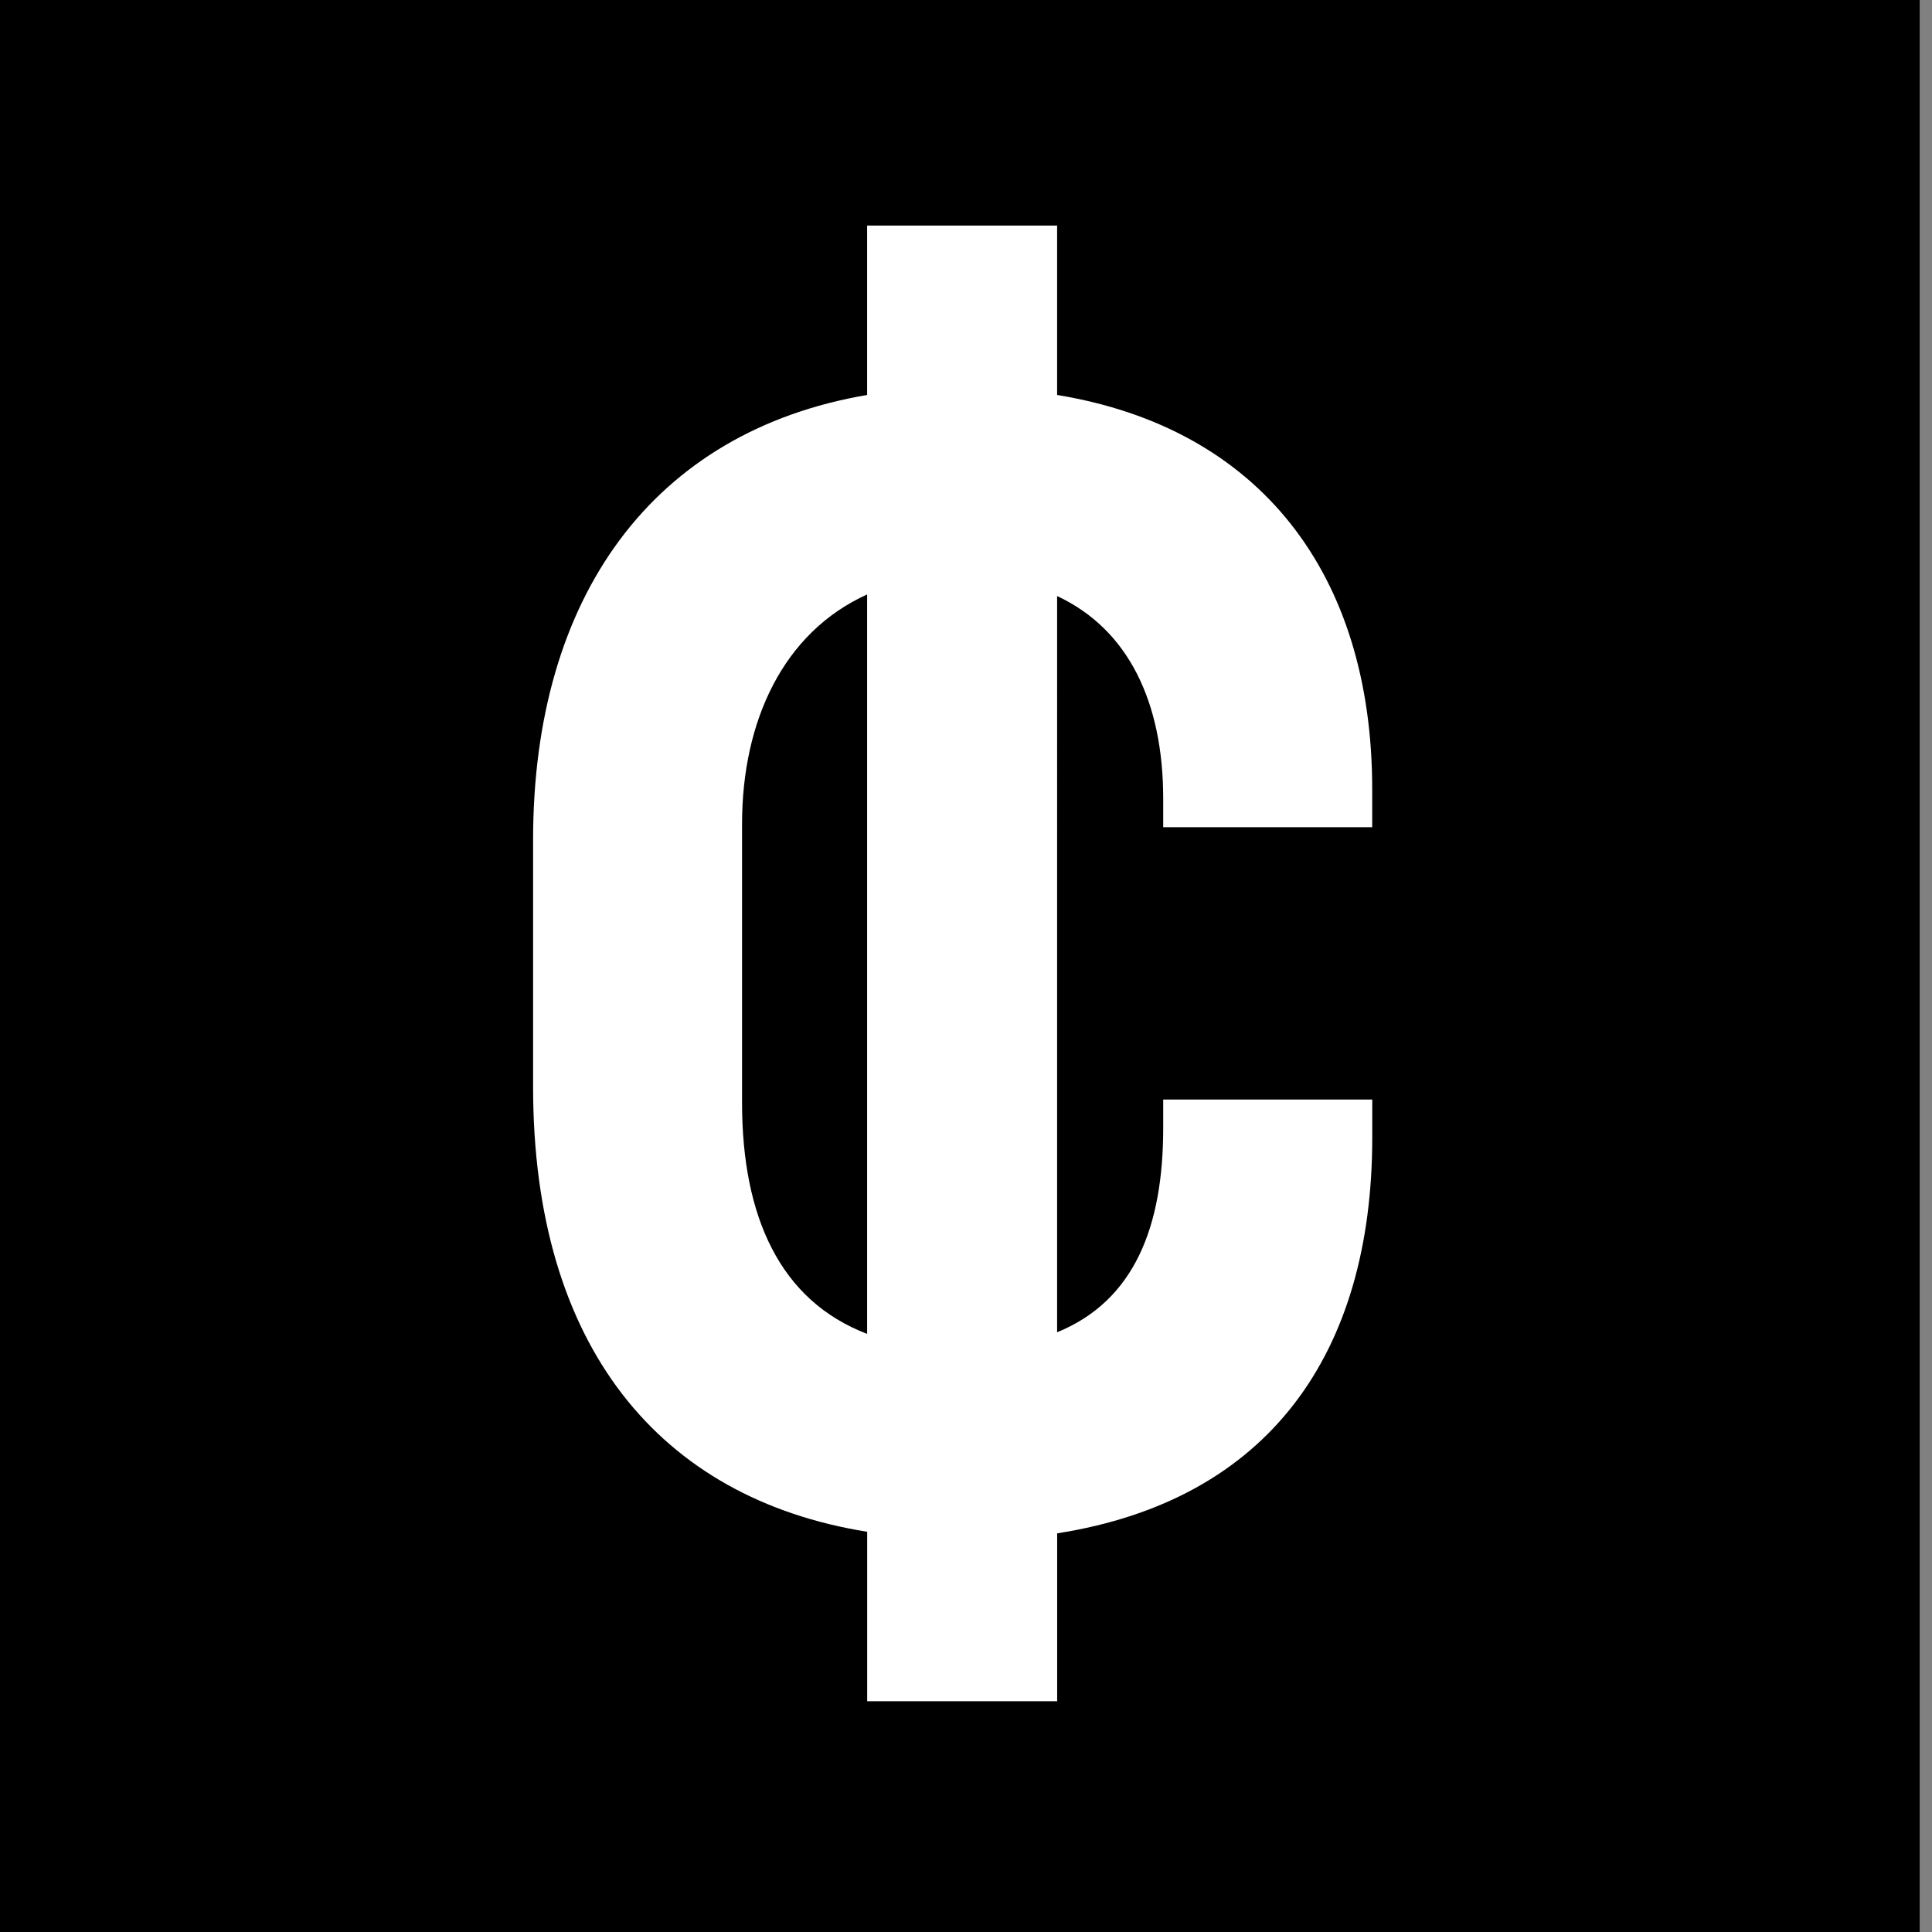 <svg id="Layer_1" data-name="Layer 1" xmlns="http://www.w3.org/2000/svg" xmlns:xlink="http://www.w3.org/1999/xlink" viewBox="0 0 1080 1080"><rect x="0" y="0" width="1080" height="1080" fill="#808080" stroke="none"/><defs><style>.cls-1{fill:none;}.cls-2{clip-path:url(#clip-path);}.cls-3{fill:#fff;}</style><clipPath id="clip-path"><rect class="cls-1" x="-6.9" width="1080" height="1080"/></clipPath></defs><rect x="-6.9" width="1080" height="1080"/><g class="cls-2"><path class="cls-3" d="M767.07,462.4V441.16c0-120.36-62.84-201.8-176.14-220.37V126.08H484.73v94.71C365.24,241.13,298,333.19,298,469.48V607.56c0,145.16,70.81,230.12,186.76,248.71V951h106.2V857.15c118.61-18.59,176.14-100.89,176.14-221.27V614.64H650.24v15.93c0,54.87-15.94,96.48-59.31,114.18V333.19c39.83,18.58,59.31,59.31,59.31,113.28V462.4Zm-352.26,154V460.63c0-57.51,23-107.09,69.92-128.33V745.64c-48.68-18.59-69.92-65.51-69.92-129.23"/></g></svg>